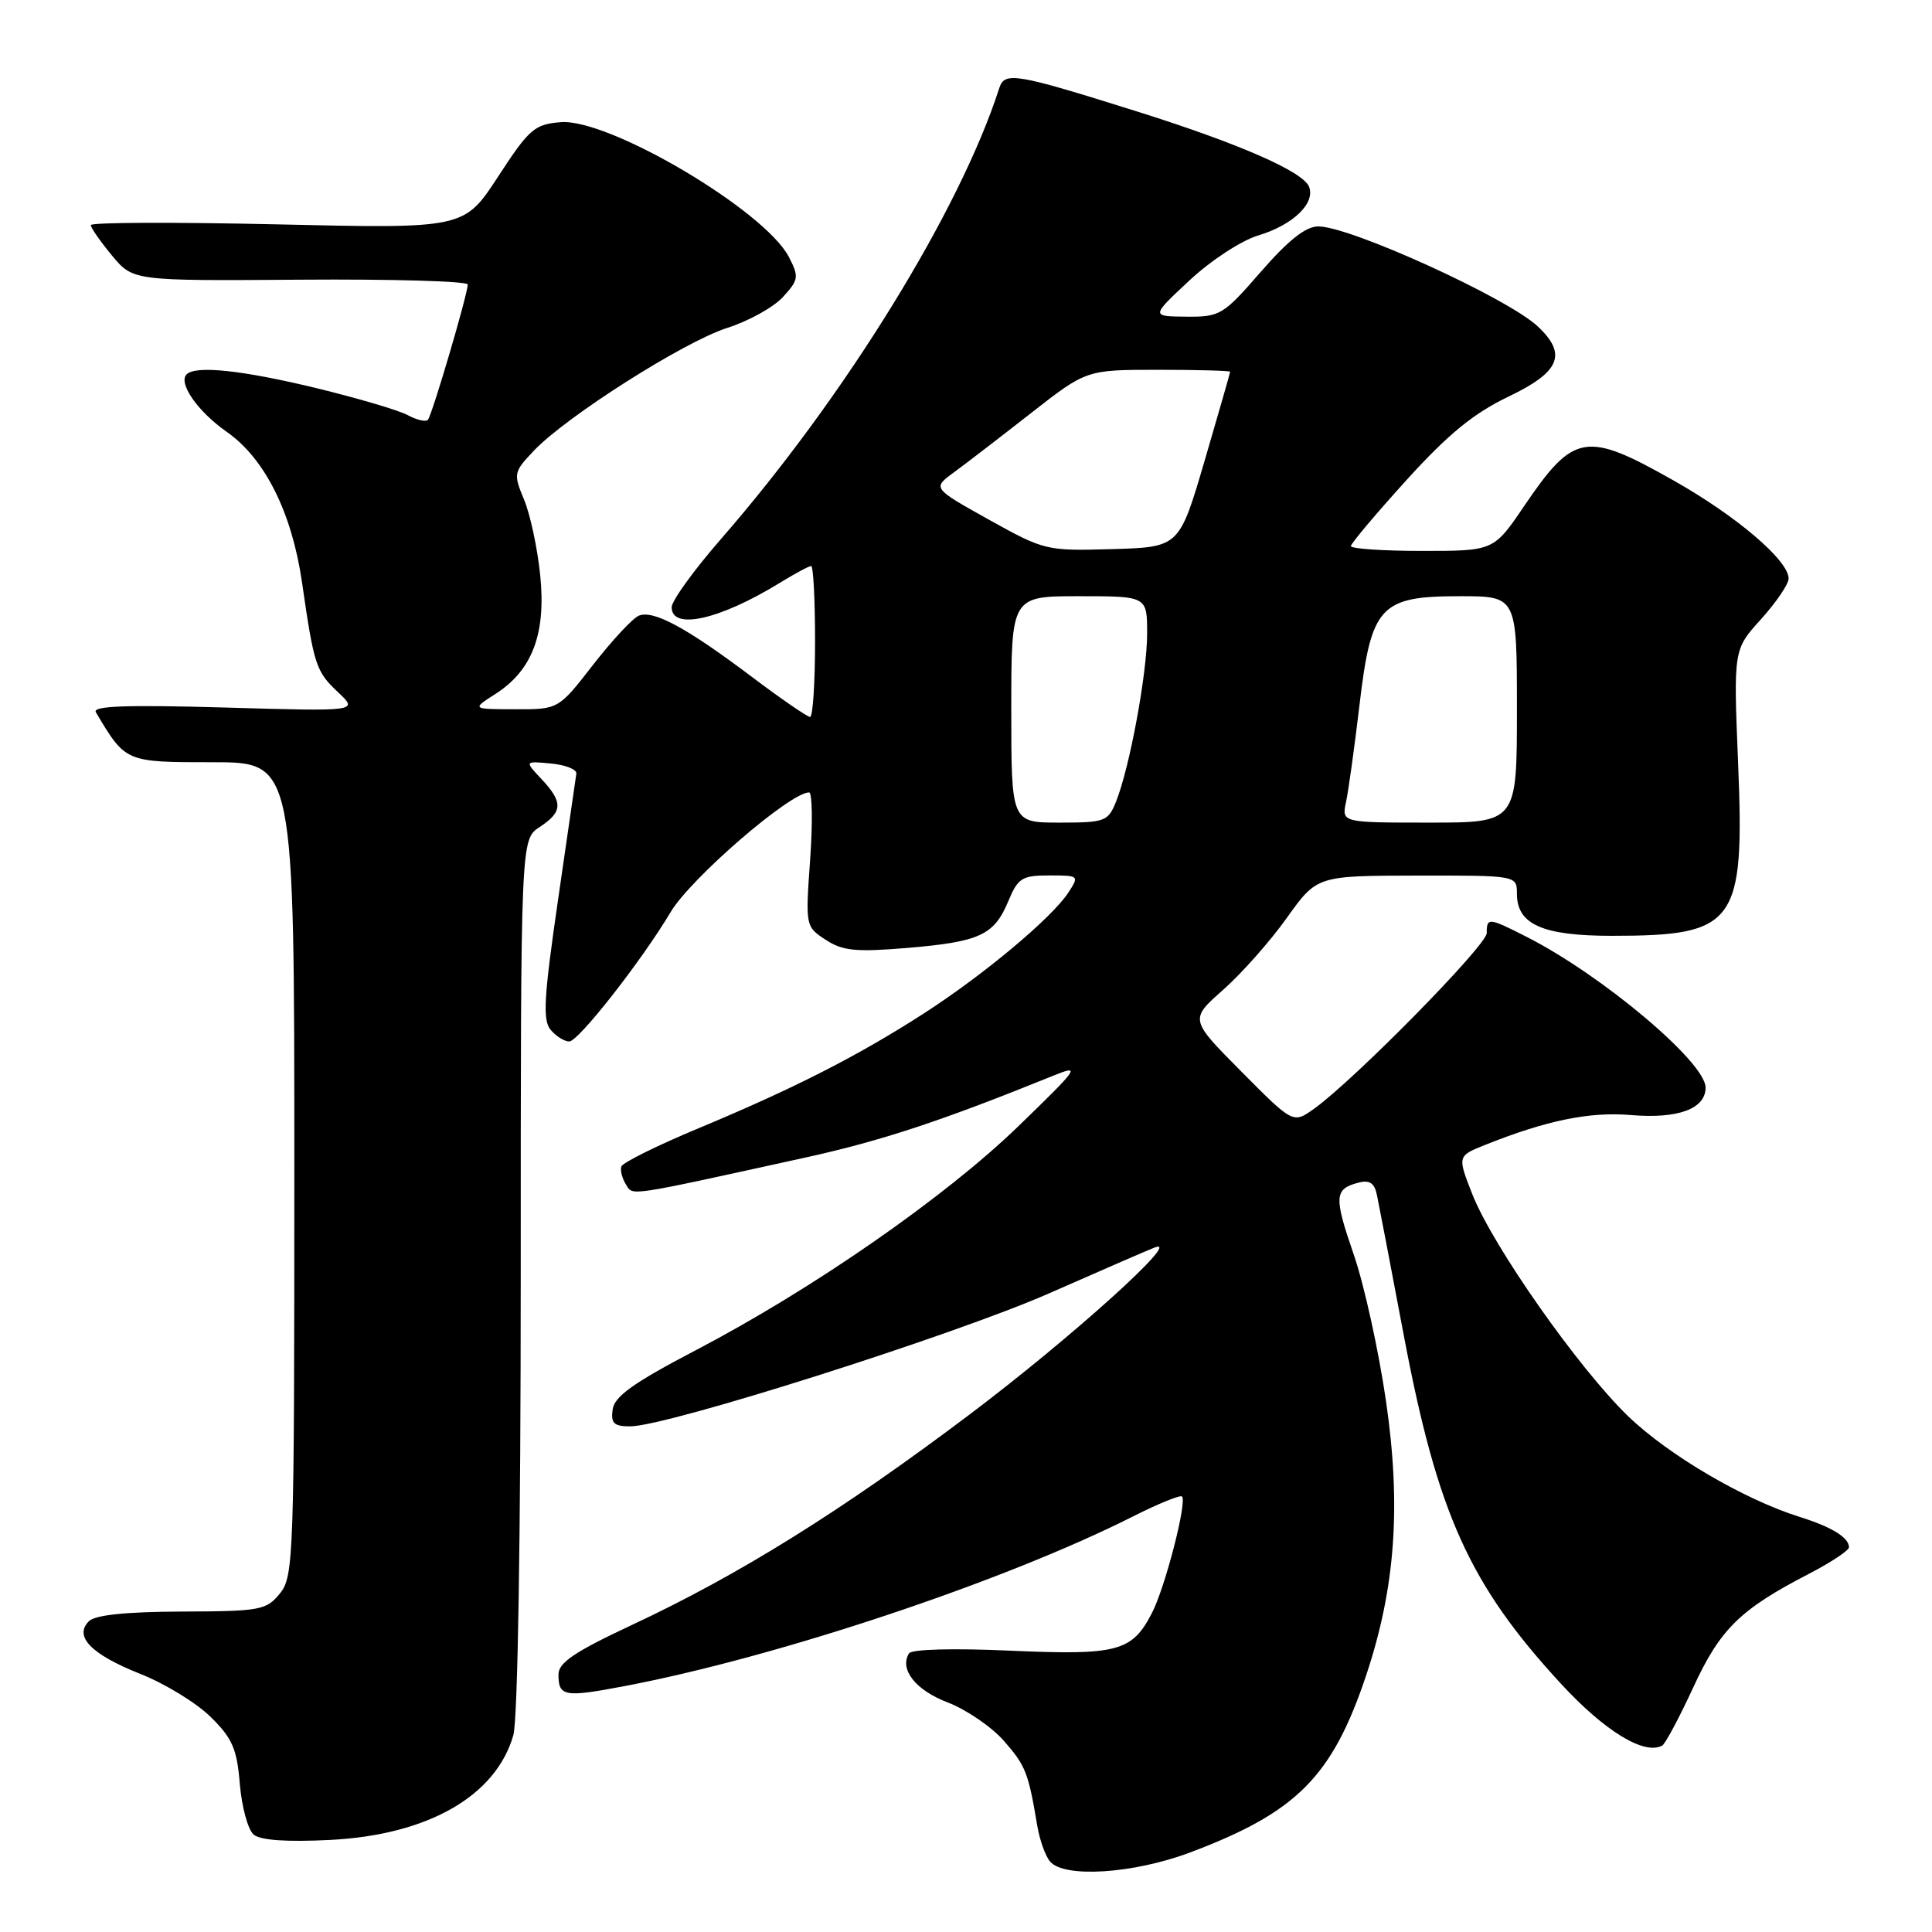 <?xml version="1.0" encoding="UTF-8" standalone="no"?>
<!DOCTYPE svg PUBLIC "-//W3C//DTD SVG 1.1//EN" "http://www.w3.org/Graphics/SVG/1.1/DTD/svg11.dtd" >
<svg xmlns="http://www.w3.org/2000/svg" xmlns:xlink="http://www.w3.org/1999/xlink" version="1.1" viewBox="0 0 256 256">
 <g >
 <path fill="currentColor"
d=" M 157.72 245.45 C 171.83 240.14 176.53 235.41 181.02 222.00 C 184.89 210.42 185.68 199.62 183.66 185.70 C 182.69 179.01 180.77 170.27 179.39 166.27 C 176.73 158.56 176.79 157.55 179.99 156.71 C 181.48 156.32 182.12 156.75 182.45 158.34 C 182.70 159.53 184.31 167.93 186.02 177.00 C 190.49 200.61 194.70 209.94 206.84 223.11 C 212.62 229.38 217.88 232.60 220.25 231.30 C 220.66 231.07 222.51 227.61 224.36 223.60 C 227.95 215.82 230.58 213.25 239.75 208.51 C 242.64 207.01 245.00 205.44 245.00 205.02 C 245.00 203.74 242.72 202.33 238.50 201.01 C 231.10 198.69 221.06 192.80 215.71 187.63 C 209.15 181.29 197.82 165.14 195.11 158.29 C 193.10 153.18 193.10 153.18 196.80 151.70 C 204.94 148.45 210.62 147.29 216.11 147.75 C 222.34 148.28 226.00 146.93 226.00 144.11 C 226.00 140.76 212.30 129.22 202.29 124.14 C 197.23 121.57 197.00 121.55 197.00 123.64 C 197.00 125.26 179.40 143.15 174.09 146.94 C 171.34 148.89 171.34 148.89 164.49 141.99 C 157.63 135.08 157.63 135.08 162.07 131.16 C 164.50 129.01 168.30 124.73 170.50 121.64 C 174.50 116.04 174.50 116.04 187.75 116.02 C 201.00 116.00 201.00 116.00 201.00 118.44 C 201.00 122.49 204.41 124.00 213.57 124.00 C 230.03 124.00 231.18 122.43 230.31 101.16 C 229.69 86.08 229.69 86.08 233.35 82.04 C 235.36 79.81 237.00 77.40 237.00 76.66 C 237.00 74.26 230.11 68.38 221.73 63.65 C 210.14 57.10 208.54 57.37 201.98 67.02 C 197.93 73.00 197.93 73.00 188.46 73.00 C 183.26 73.00 179.00 72.71 179.00 72.36 C 179.00 72.02 182.32 68.08 186.37 63.61 C 191.92 57.50 195.26 54.77 199.87 52.56 C 206.73 49.28 207.70 46.94 203.75 43.24 C 199.73 39.48 178.92 30.00 174.68 30.00 C 173.02 30.00 170.73 31.81 167.08 36.00 C 162.07 41.76 161.67 42.00 157.18 41.96 C 152.50 41.92 152.50 41.92 157.60 37.17 C 160.43 34.52 164.47 31.88 166.69 31.21 C 171.30 29.83 174.31 26.96 173.46 24.75 C 172.68 22.74 164.14 19.00 150.50 14.72 C 134.53 9.70 133.12 9.47 132.41 11.67 C 127.19 27.90 111.94 52.61 95.50 71.46 C 91.93 75.56 89.00 79.61 89.00 80.46 C 89.00 83.54 95.32 82.13 103.23 77.29 C 105.28 76.03 107.19 75.00 107.48 75.00 C 107.77 75.00 108.00 79.50 108.00 85.00 C 108.00 90.50 107.70 95.00 107.34 95.00 C 106.98 95.00 103.47 92.59 99.55 89.63 C 90.98 83.18 86.62 80.82 84.67 81.57 C 83.87 81.88 81.15 84.80 78.61 88.06 C 74.00 94.00 74.00 94.00 68.25 93.98 C 62.50 93.97 62.50 93.97 65.65 91.95 C 70.55 88.81 72.37 83.96 71.58 76.21 C 71.22 72.65 70.25 68.14 69.44 66.20 C 68.01 62.77 68.05 62.56 70.73 59.73 C 75.03 55.19 90.65 45.27 96.36 43.45 C 99.19 42.55 102.51 40.71 103.75 39.35 C 105.83 37.07 105.89 36.69 104.53 34.05 C 101.34 27.89 80.65 15.66 74.29 16.19 C 70.82 16.47 70.12 17.08 66.00 23.40 C 61.50 30.30 61.50 30.30 36.75 29.73 C 23.14 29.42 12.01 29.46 12.03 29.83 C 12.04 30.20 13.31 32.01 14.84 33.86 C 17.63 37.22 17.63 37.22 39.81 37.06 C 52.02 36.97 61.99 37.26 61.98 37.70 C 61.93 39.13 57.22 55.11 56.69 55.64 C 56.40 55.93 55.19 55.64 53.99 54.99 C 52.79 54.35 47.32 52.74 41.84 51.41 C 32.09 49.05 25.93 48.40 24.73 49.60 C 23.57 50.76 26.20 54.53 30.04 57.22 C 35.09 60.74 38.68 67.92 40.02 77.18 C 41.61 88.19 41.86 88.96 44.79 91.72 C 47.50 94.27 47.50 94.27 29.77 93.75 C 16.73 93.38 12.21 93.54 12.70 94.37 C 16.65 101.02 16.60 101.00 28.19 101.00 C 39.00 101.00 39.00 101.00 39.00 154.89 C 39.00 206.46 38.92 208.88 37.09 211.14 C 35.29 213.36 34.51 213.50 24.10 213.54 C 16.68 213.57 12.61 213.99 11.78 214.82 C 9.76 216.84 12.08 219.21 18.59 221.80 C 21.84 223.08 26.04 225.65 27.91 227.50 C 30.79 230.33 31.40 231.73 31.78 236.41 C 32.04 239.46 32.86 242.47 33.62 243.10 C 34.52 243.85 38.03 244.09 43.75 243.80 C 56.71 243.14 65.71 237.99 68.02 229.92 C 68.61 227.88 69.00 203.37 69.00 168.87 C 69.00 111.23 69.00 111.23 71.50 109.59 C 74.58 107.57 74.63 106.30 71.75 103.23 C 69.50 100.84 69.50 100.84 73.00 101.17 C 74.92 101.35 76.44 101.95 76.37 102.50 C 76.30 103.05 75.21 110.56 73.95 119.19 C 72.07 132.11 71.89 135.16 72.95 136.44 C 73.66 137.30 74.78 138.00 75.43 138.00 C 76.64 138.00 85.00 127.34 88.86 120.86 C 91.54 116.36 104.69 105.00 107.21 105.00 C 107.63 105.00 107.69 109.00 107.35 113.88 C 106.72 122.71 106.73 122.78 109.40 124.52 C 111.65 126.00 113.37 126.17 120.17 125.61 C 129.81 124.80 131.72 123.93 133.60 119.42 C 134.89 116.33 135.42 116.00 139.04 116.00 C 142.99 116.00 143.02 116.03 141.55 118.29 C 139.35 121.64 130.35 129.17 122.42 134.28 C 113.69 139.91 105.19 144.24 92.56 149.50 C 87.09 151.78 82.49 154.06 82.33 154.57 C 82.16 155.08 82.44 156.14 82.93 156.93 C 83.92 158.48 82.63 158.67 106.86 153.35 C 116.84 151.15 124.77 148.53 139.50 142.56 C 143.28 141.03 143.03 141.39 134.95 149.22 C 125.19 158.67 107.65 170.84 92.12 178.95 C 83.96 183.22 81.43 185.02 81.18 186.75 C 80.92 188.59 81.34 189.00 83.50 189.00 C 88.37 189.00 126.38 176.93 139.00 171.38 C 145.88 168.35 152.18 165.61 153.00 165.30 C 156.88 163.80 141.95 177.27 128.50 187.41 C 111.55 200.19 97.89 208.70 83.70 215.33 C 76.16 218.86 74.00 220.31 74.00 221.87 C 74.00 224.80 74.75 224.94 82.74 223.42 C 103.04 219.57 133.06 209.55 150.14 200.93 C 153.47 199.25 156.39 198.06 156.62 198.29 C 157.32 198.99 154.39 210.34 152.63 213.75 C 149.99 218.85 148.09 219.35 133.81 218.72 C 126.29 218.38 120.79 218.53 120.45 219.08 C 119.14 221.19 121.32 223.96 125.57 225.58 C 128.03 226.52 131.38 228.81 133.01 230.66 C 135.90 233.95 136.26 234.86 137.44 241.90 C 137.75 243.78 138.51 245.91 139.13 246.65 C 140.98 248.88 150.19 248.29 157.72 245.45 Z  M 134.00 94.00 C 134.00 79.00 134.00 79.00 143.00 79.00 C 152.00 79.00 152.00 79.00 152.00 83.93 C 152.00 89.23 149.68 101.75 147.87 106.25 C 146.82 108.85 146.40 109.00 140.38 109.00 C 134.00 109.00 134.00 109.00 134.00 94.00 Z  M 178.36 106.25 C 178.68 104.74 179.48 99.00 180.13 93.50 C 181.69 80.26 182.85 79.00 193.46 79.00 C 201.00 79.00 201.00 79.00 201.00 94.00 C 201.00 109.00 201.00 109.00 189.38 109.00 C 177.77 109.00 177.77 109.00 178.36 106.25 Z  M 131.02 68.85 C 123.55 64.68 123.55 64.68 126.40 62.59 C 127.97 61.44 132.56 57.91 136.60 54.75 C 143.95 49.00 143.95 49.00 153.47 49.00 C 158.71 49.00 163.00 49.12 163.00 49.26 C 163.00 49.40 161.48 54.68 159.63 61.01 C 156.26 72.50 156.26 72.50 147.38 72.76 C 138.62 73.01 138.40 72.95 131.02 68.85 Z "/>
</g>
</svg>